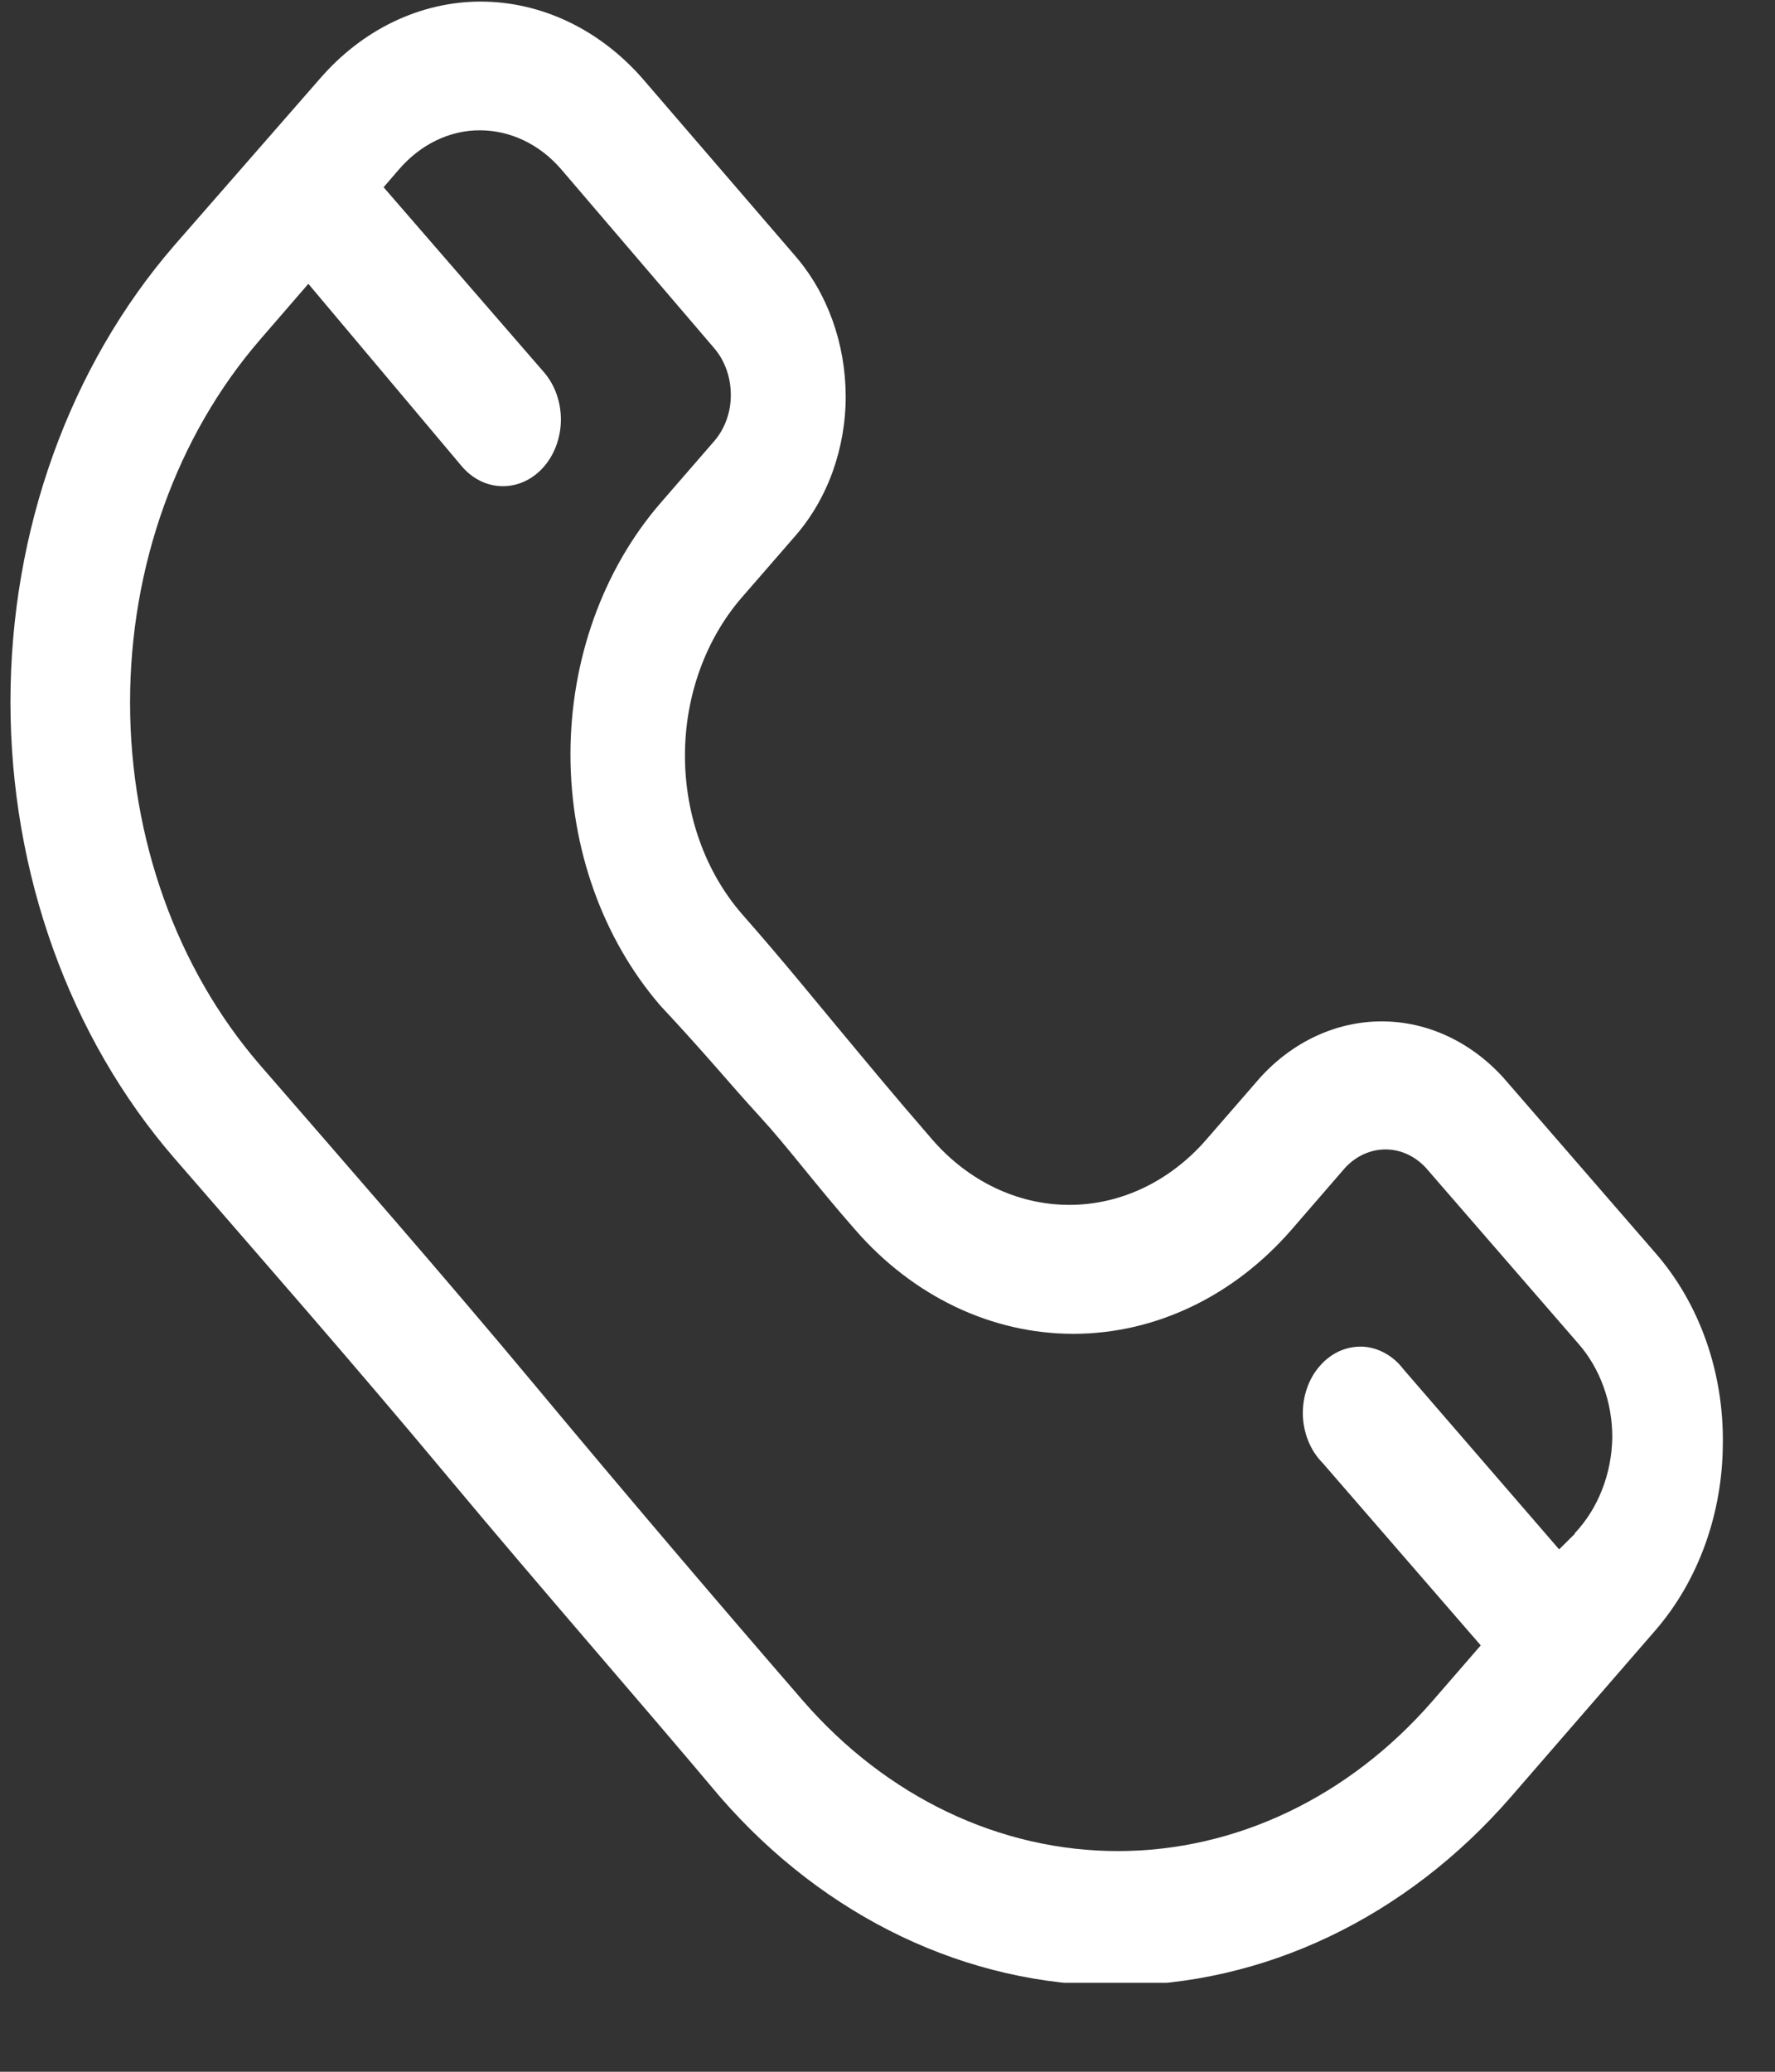 <svg width="18" height="21" viewBox="0 0 18 21" fill="none" xmlns="http://www.w3.org/2000/svg">
<rect x="0" y="0" width="18" height="21" fill="#333333" stroke="none"/>
<g clip-path="url(#clip0_950_12671)">
<path d="M16.791 12.705L15.245 10.923C14.912 10.557 14.471 10.353 14.012 10.353C13.553 10.353 13.111 10.557 12.779 10.923L12.234 11.55C11.865 11.975 11.365 12.213 10.844 12.213C10.322 12.213 9.822 11.975 9.453 11.55C9.034 11.067 8.767 10.741 8.5 10.421C8.233 10.101 7.956 9.756 7.52 9.26C7.153 8.835 6.946 8.26 6.946 7.659C6.946 7.059 7.153 6.484 7.52 6.059L8.065 5.432C8.227 5.246 8.356 5.025 8.444 4.781C8.531 4.538 8.577 4.277 8.576 4.013C8.574 3.481 8.391 2.972 8.065 2.595L6.519 0.8C6.082 0.299 5.491 0.017 4.875 0.016C4.571 0.016 4.271 0.086 3.991 0.22C3.71 0.355 3.456 0.552 3.242 0.8L1.767 2.488C0.704 3.716 0.106 5.379 0.106 7.114C0.106 8.848 0.704 10.511 1.767 11.739C2.616 12.718 3.585 13.822 4.548 14.977C5.512 16.132 6.459 17.211 7.303 18.215C8.367 19.439 9.809 20.126 11.312 20.126C12.815 20.126 14.257 19.439 15.321 18.215L16.791 16.521C17.223 16.02 17.467 15.344 17.471 14.638C17.476 14.28 17.419 13.924 17.302 13.592C17.185 13.259 17.011 12.958 16.791 12.705V12.705ZM15.969 15.548L15.811 15.705L14.232 13.879C14.18 13.81 14.115 13.754 14.043 13.715C13.971 13.675 13.893 13.653 13.813 13.65C13.734 13.648 13.654 13.663 13.58 13.697C13.506 13.731 13.439 13.782 13.383 13.847C13.326 13.912 13.282 13.989 13.253 14.075C13.223 14.16 13.21 14.252 13.212 14.344C13.215 14.435 13.234 14.526 13.268 14.609C13.302 14.692 13.35 14.766 13.41 14.826L15.016 16.678L14.526 17.243C13.679 18.216 12.532 18.763 11.336 18.763C10.14 18.763 8.993 18.216 8.146 17.243C7.308 16.276 6.355 15.159 5.425 14.042C4.494 12.925 3.487 11.776 2.638 10.797C1.793 9.821 1.319 8.498 1.319 7.12C1.319 5.741 1.793 4.419 2.638 3.442L3.127 2.877L4.679 4.722C4.787 4.851 4.935 4.926 5.091 4.928C5.247 4.931 5.397 4.863 5.509 4.738C5.621 4.613 5.685 4.442 5.688 4.263C5.69 4.083 5.631 3.91 5.523 3.781L3.89 1.898L4.047 1.716C4.155 1.591 4.283 1.491 4.424 1.423C4.565 1.355 4.716 1.32 4.869 1.321C5.178 1.322 5.474 1.464 5.691 1.716L7.243 3.53C7.35 3.655 7.411 3.824 7.411 4.001C7.412 4.088 7.397 4.175 7.368 4.255C7.339 4.336 7.296 4.41 7.243 4.471L6.698 5.099C6.113 5.775 5.785 6.692 5.785 7.647C5.785 8.602 6.113 9.518 6.698 10.195C7.156 10.684 7.406 10.992 7.7 11.312C7.994 11.632 8.244 11.977 8.674 12.467C9.261 13.141 10.056 13.52 10.884 13.52C11.713 13.52 12.508 13.141 13.095 12.467L13.639 11.839C13.75 11.718 13.897 11.651 14.05 11.651C14.203 11.651 14.35 11.718 14.461 11.839L16.007 13.621C16.116 13.745 16.202 13.893 16.261 14.056C16.32 14.218 16.35 14.393 16.35 14.569C16.347 14.753 16.312 14.934 16.246 15.101C16.181 15.268 16.086 15.418 15.969 15.542V15.548Z" fill="white"/>
</g>
<defs>
<clipPath id="clip0_950_12671">
<rect width="17.419" height="20.082" fill="white" transform="translate(0.079 0.016)"/>
</clipPath>
</defs>
</svg>
